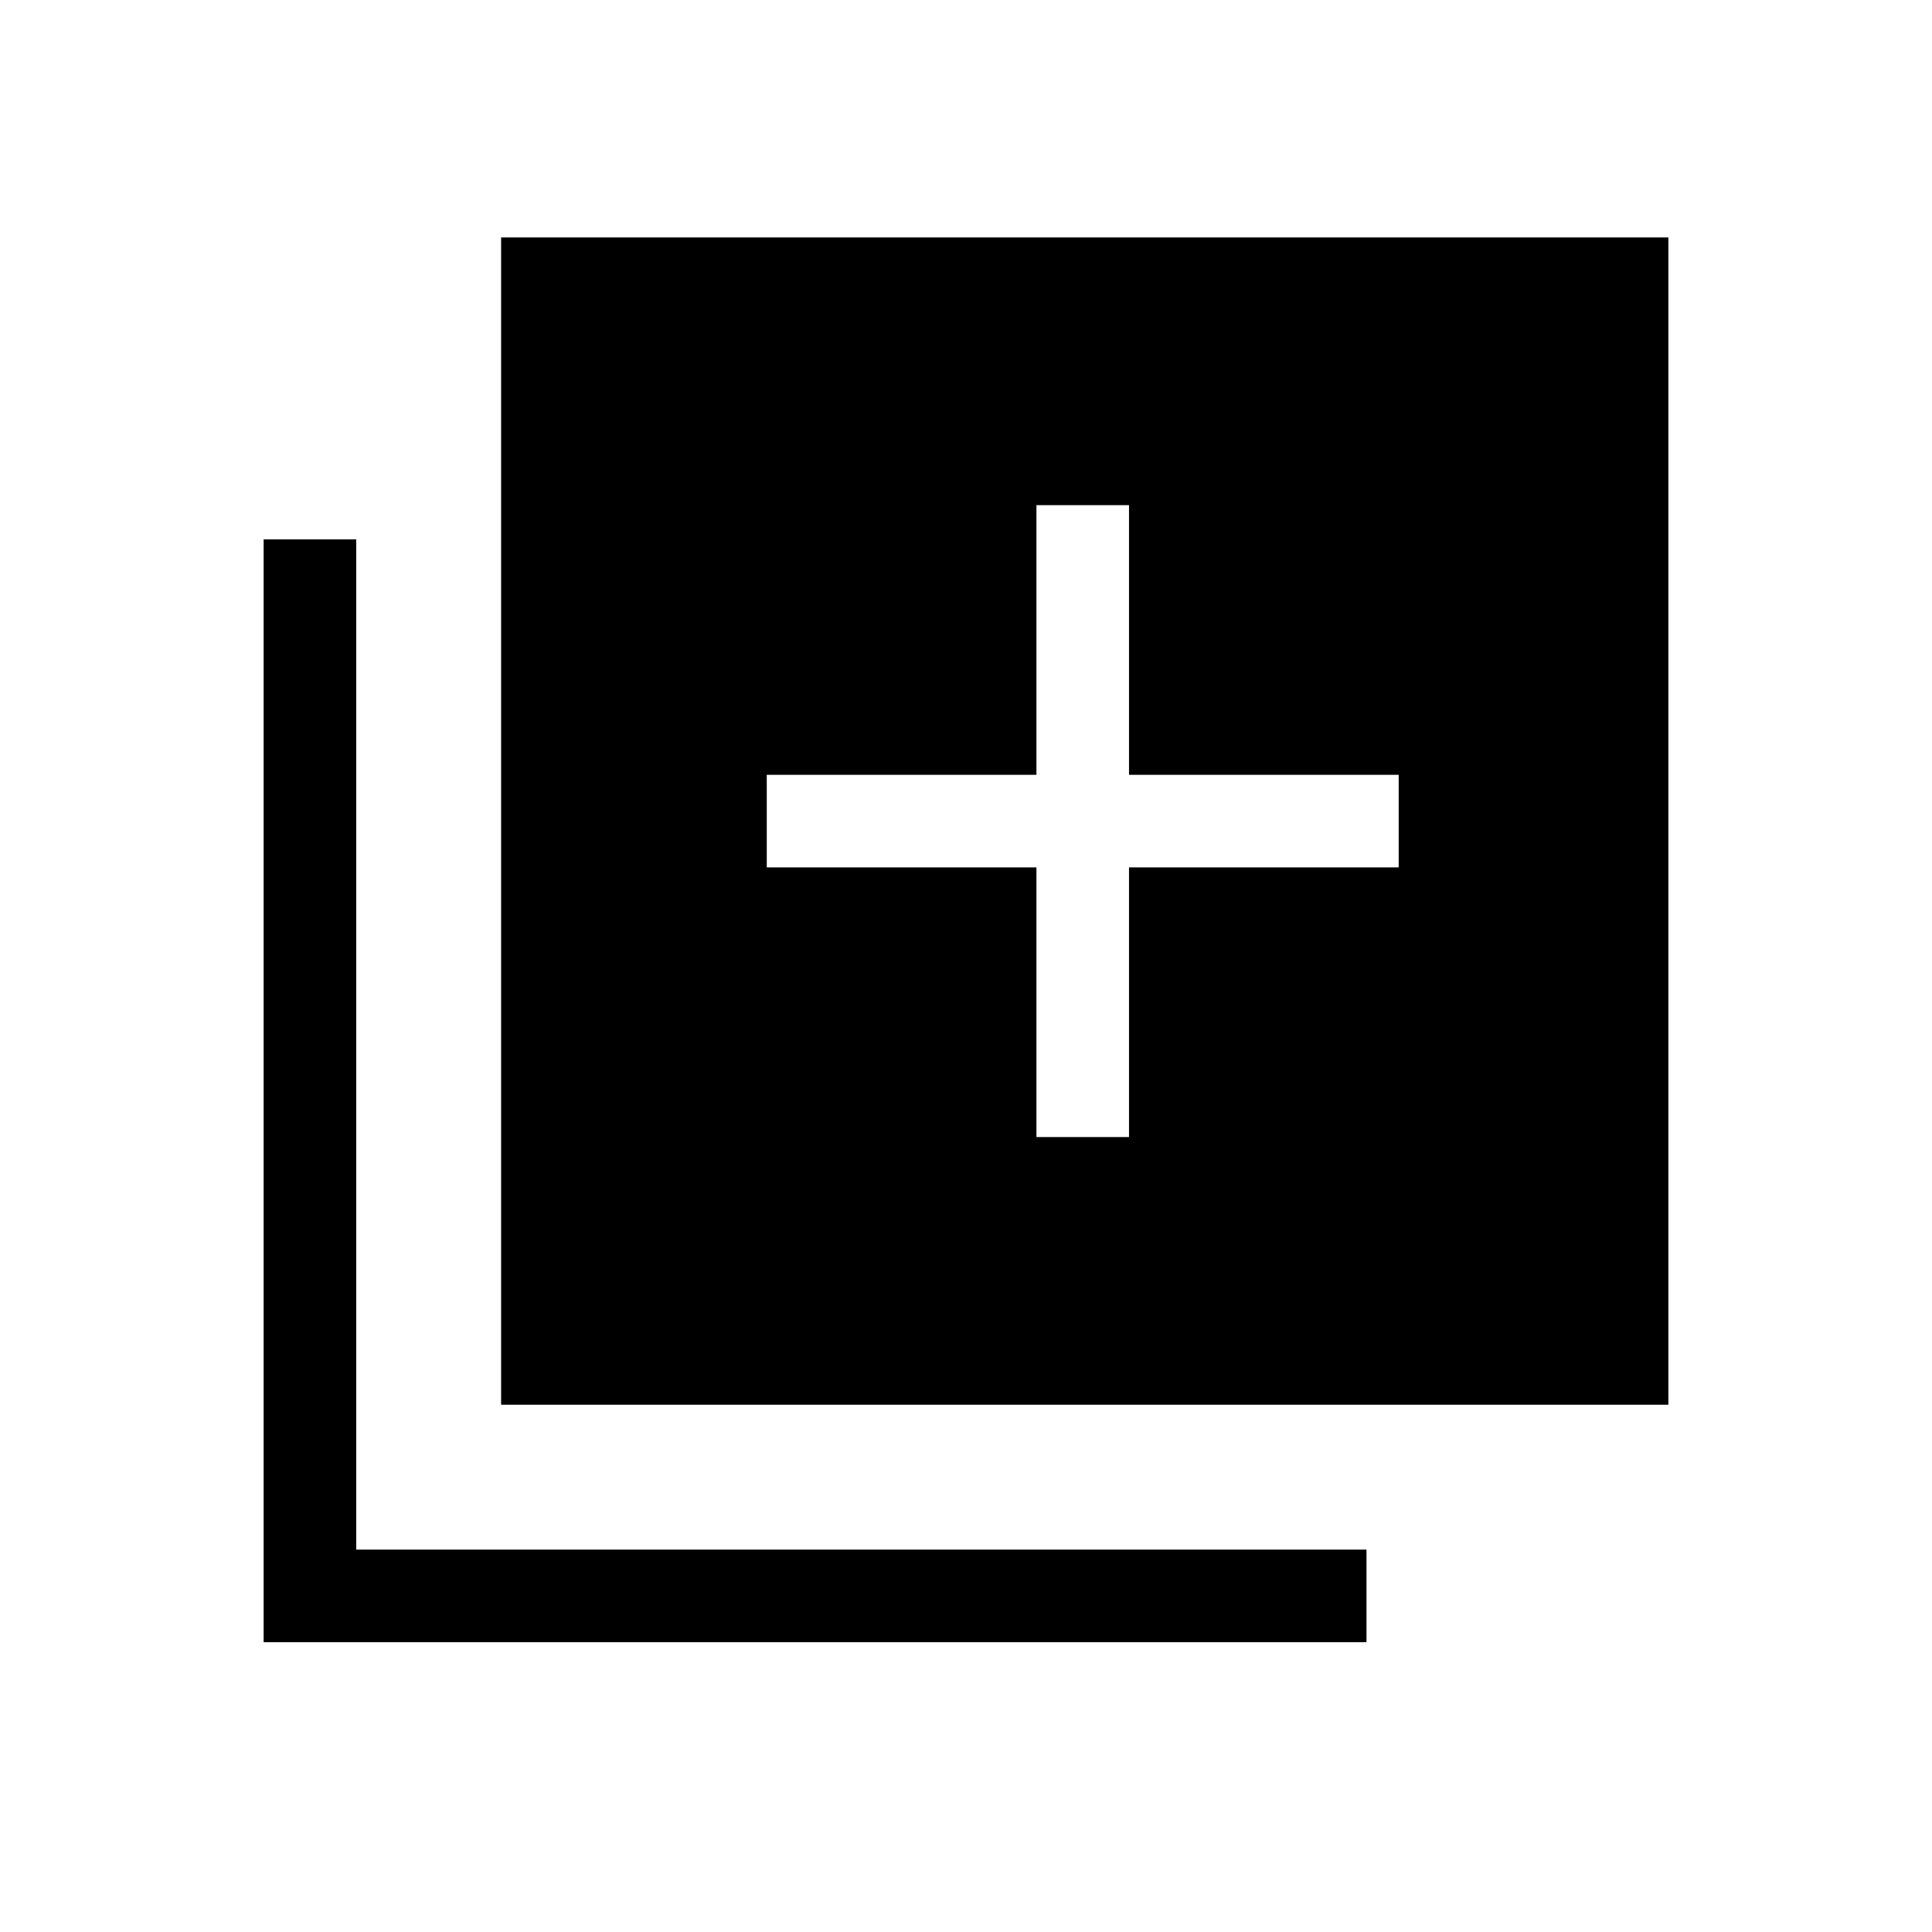 <svg xmlns="http://www.w3.org/2000/svg" height="20" viewBox="0 -960 960 960" width="20"><path d="M515-395h46v-134h134v-46H561v-134h-46v134H381v46h134v134ZM249-262v-580h580v580H249ZM131-144v-548h46v502h502v46H131Z"/></svg>